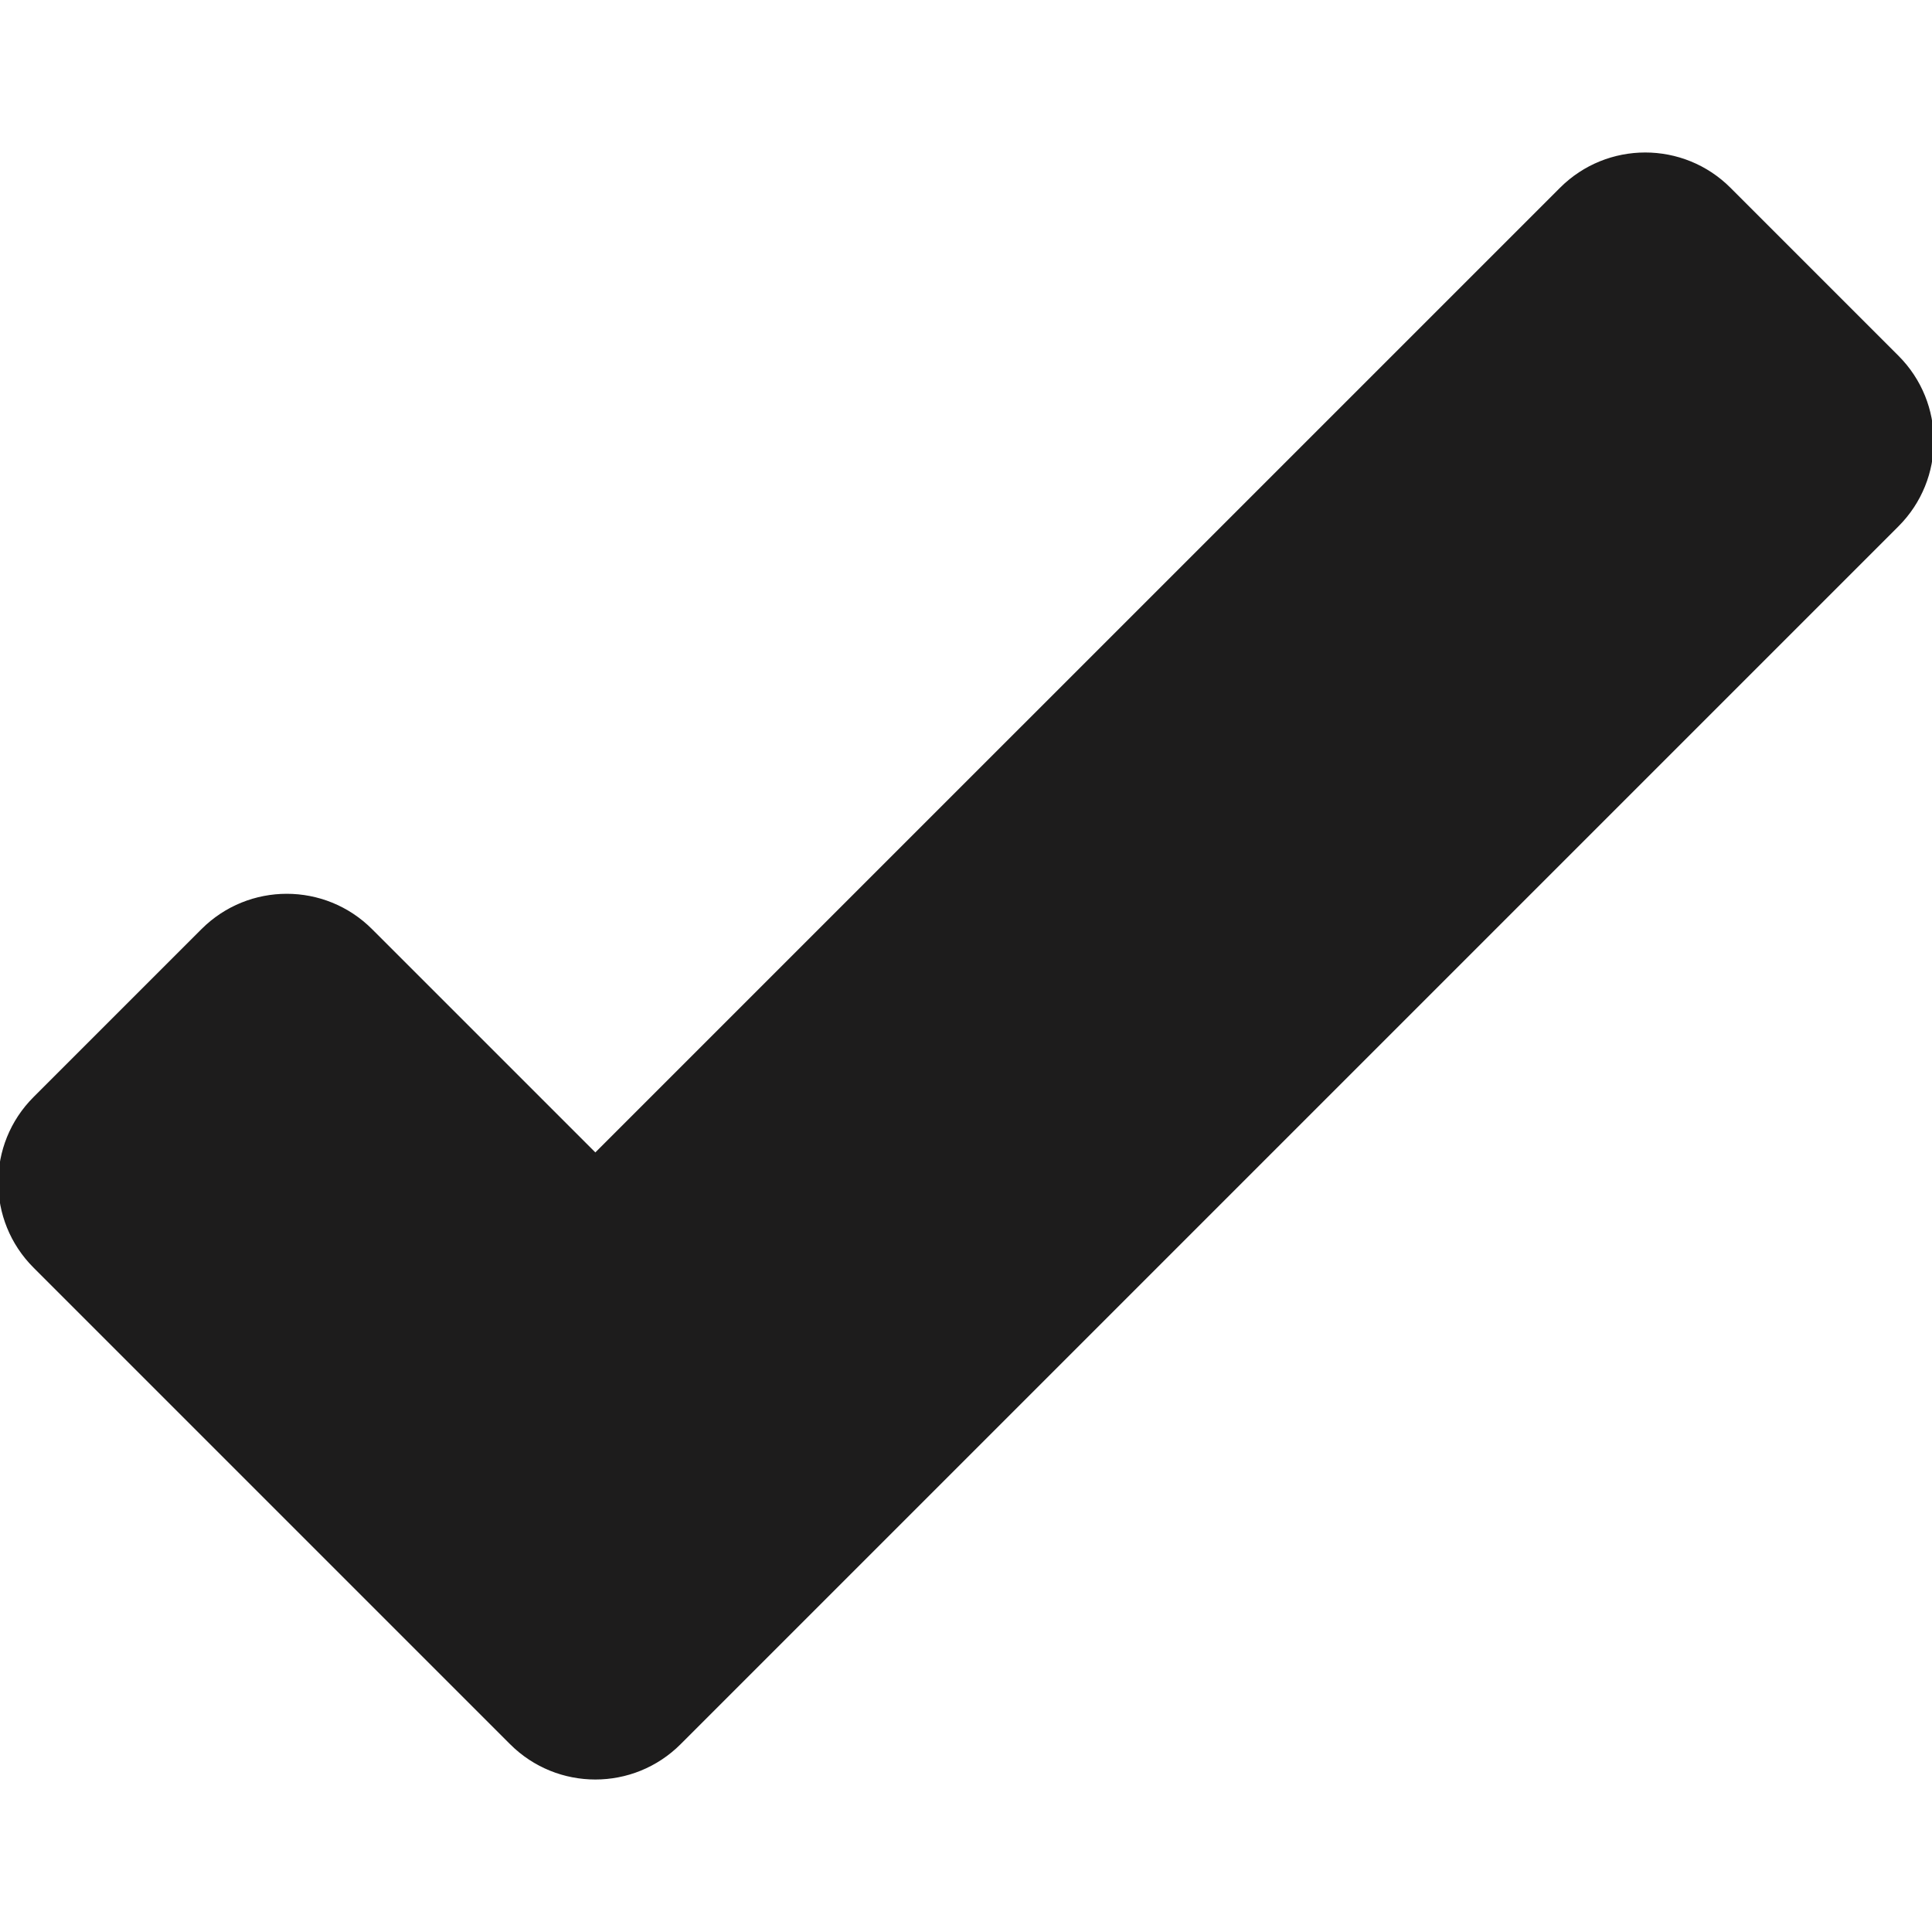 <!DOCTYPE svg PUBLIC "-//W3C//DTD SVG 1.1//EN" "http://www.w3.org/Graphics/SVG/1.1/DTD/svg11.dtd">

<!-- Uploaded to: SVG Repo, www.svgrepo.com, Transformed by: SVG Repo Mixer Tools -->
<svg fill="#1d1c1c" version="1.1" id="Capa_1" xmlns="http://www.w3.org/2000/svg" xmlns:xlink="http://www.w3.org/1999/xlink" width="800px" height="800px" viewBox="0 0 533.973 533.973" xml:space="preserve" stroke="#1d1c1c">

<g id="SVGRepo_bgCarrier" stroke-width="0"/>

<g id="SVGRepo_tracerCarrier" stroke-linecap="round" stroke-linejoin="round"/>

<g id="SVGRepo_iconCarrier"> <g> <g> <path d="M477.931,52.261c-12.821-12.821-33.605-12.821-46.427,0l-266.96,266.954l-62.075-62.069 c-12.821-12.821-33.604-12.821-46.426,0L9.616,303.572c-12.821,12.821-12.821,33.604,0,46.426l85.289,85.289l46.426,46.426 c12.821,12.821,33.611,12.821,46.426,0l46.426-46.426l290.173-290.174c12.821-12.821,12.821-33.605,0-46.426L477.931,52.261z"/> </g> </g> </g>

</svg>